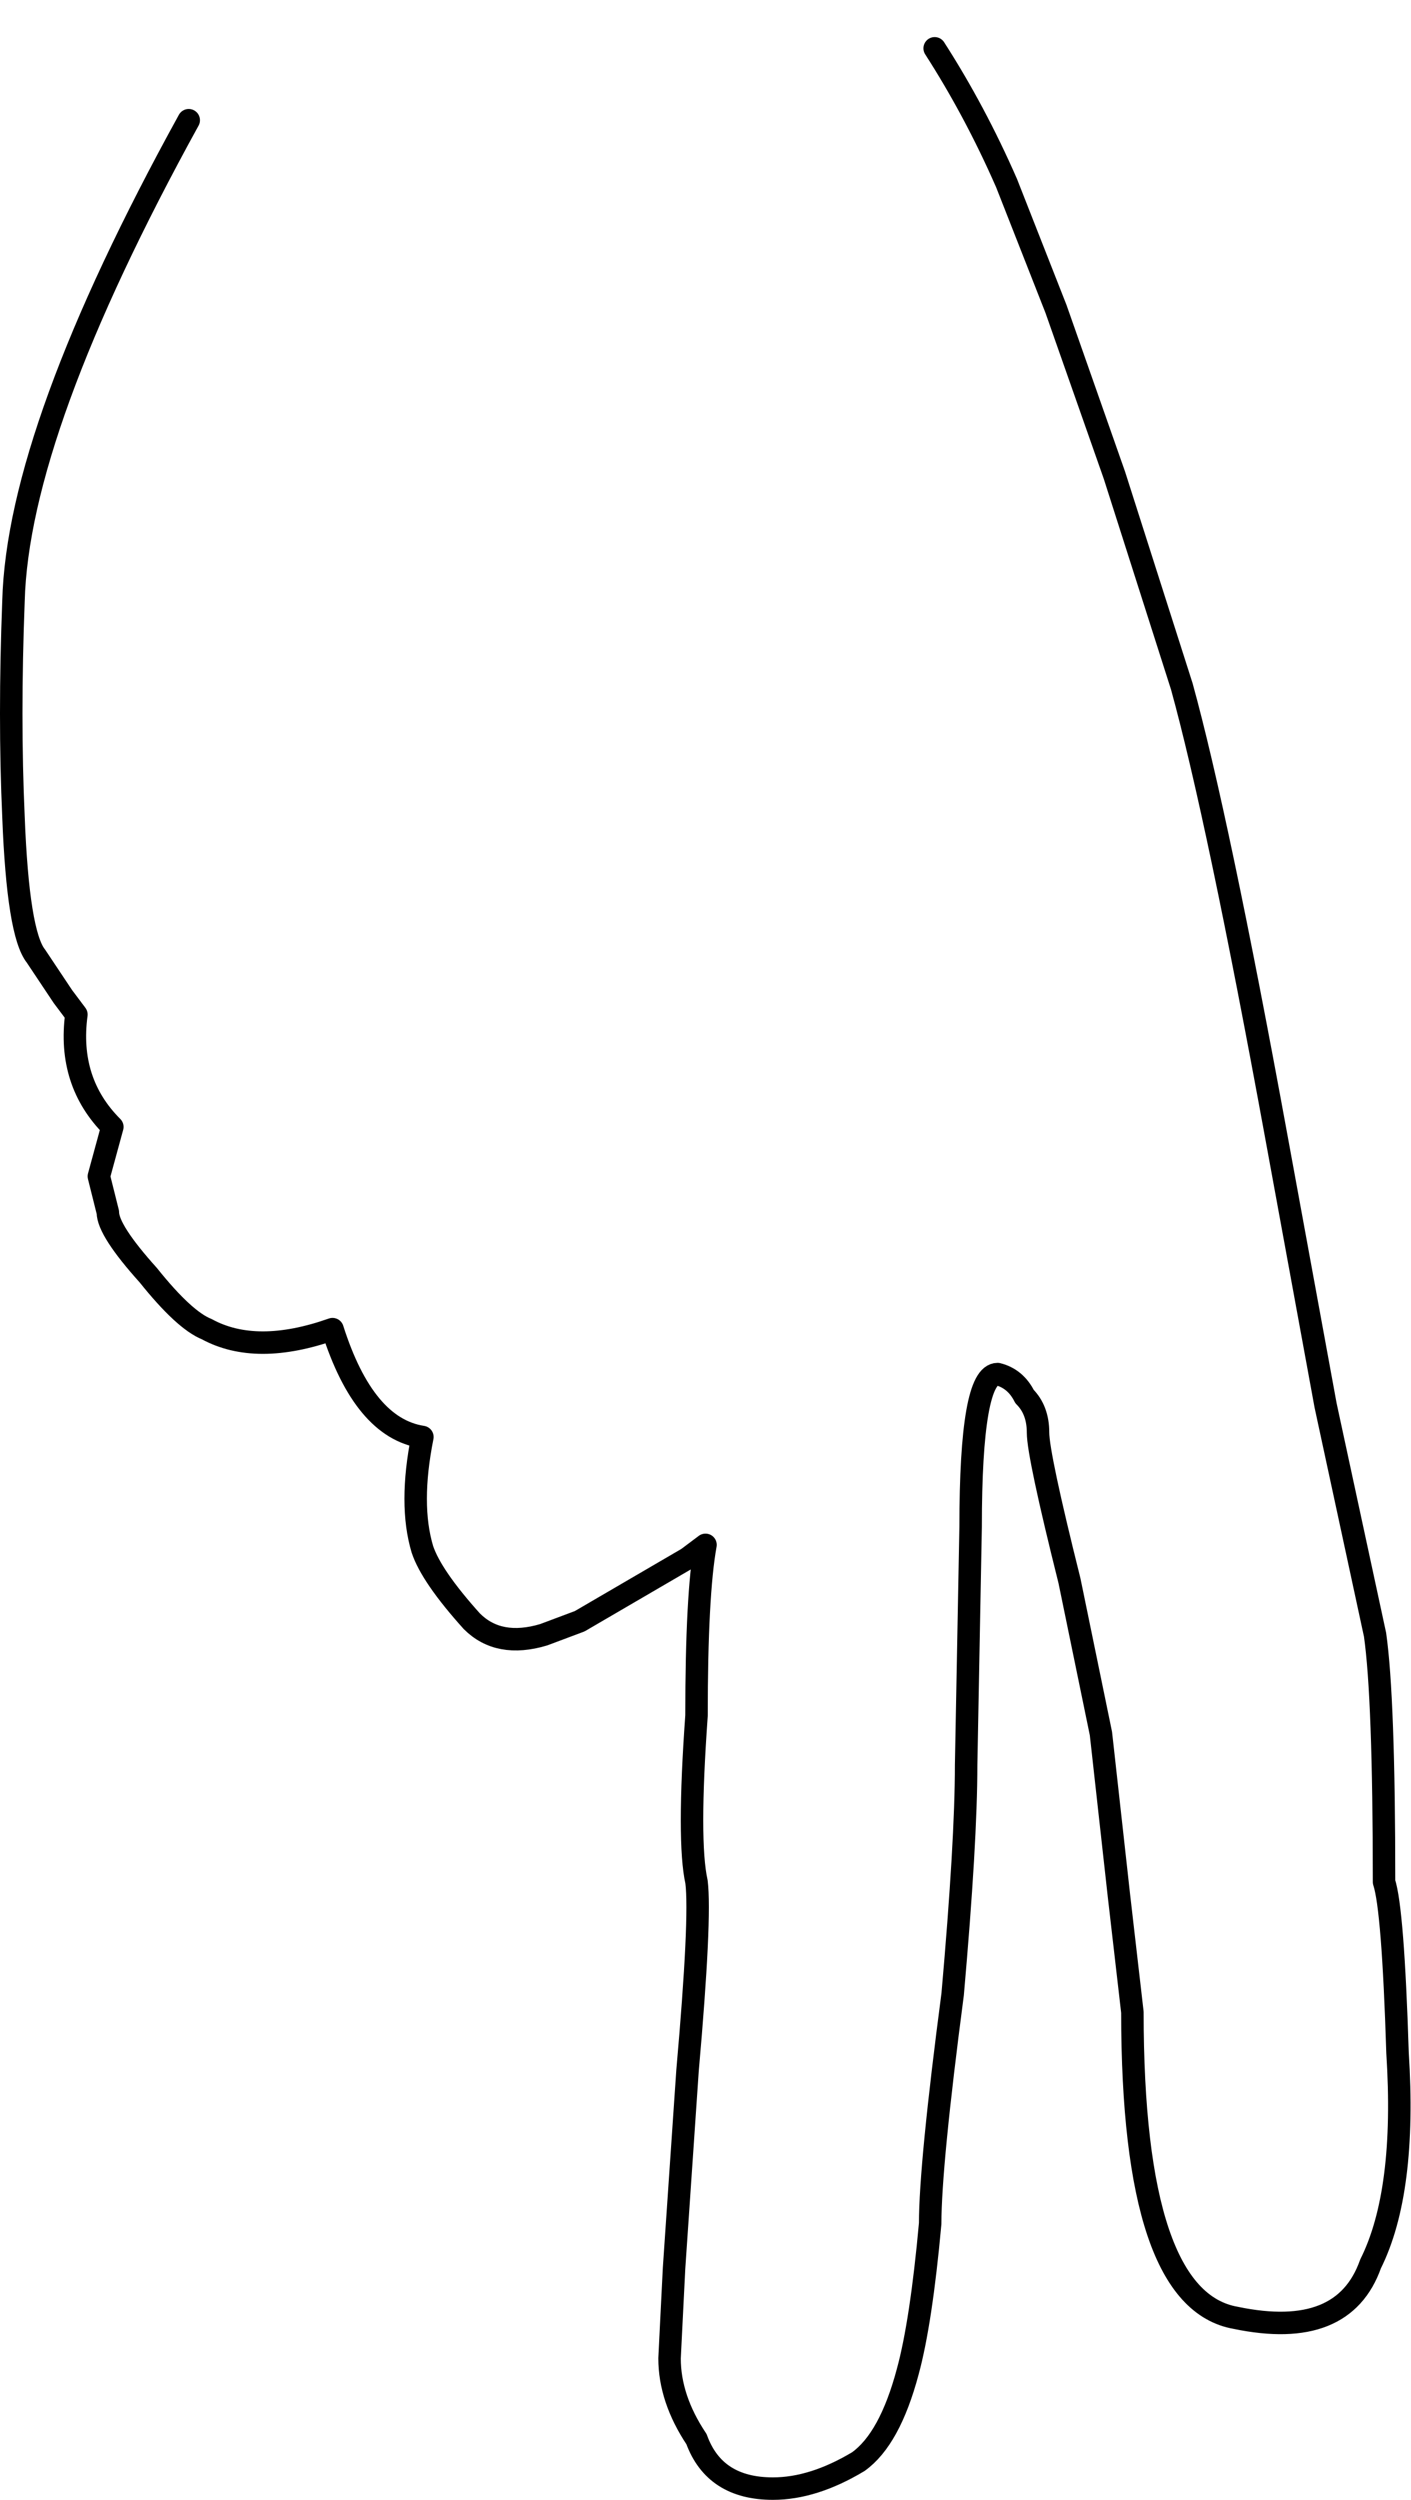 <?xml version="1.0" encoding="UTF-8" standalone="no"?>
<svg xmlns:xlink="http://www.w3.org/1999/xlink" height="111.25px" width="62.8px" xmlns="http://www.w3.org/2000/svg">
  <g transform="matrix(1.0, 0.0, 0.0, 1.0, 31.85, 51.85)">
    <path d="M9.75 -49.7 Q11.55 -46.9 12.95 -43.7 L15.15 -38.1 17.75 -30.7 20.75 -21.3 Q22.35 -15.5 24.95 -1.3 L27.15 10.7 29.35 20.9 Q29.75 23.7 29.75 31.9 30.15 33.1 30.35 39.5 30.75 45.7 29.15 48.9 27.95 52.3 23.15 51.3 18.55 50.5 18.55 37.7 L17.95 32.5 17.15 25.3 15.75 18.5 Q14.35 12.9 14.35 11.9 14.35 10.9 13.75 10.3 13.35 9.5 12.55 9.3 11.35 9.3 11.35 16.1 L11.15 26.7 Q11.15 30.1 10.55 36.9 9.55 44.5 9.55 47.1 9.15 51.5 8.55 53.7 7.75 56.7 6.35 57.7 4.35 58.9 2.55 58.9 -0.05 58.9 -0.85 56.7 -2.05 54.9 -2.05 53.1 L-1.85 49.1 -1.25 40.3 Q-0.65 33.5 -0.85 31.9 -1.25 30.1 -0.85 24.5 -0.85 19.1 -0.45 16.9 L-1.25 17.5 -6.05 20.3 -7.65 20.9 Q-9.65 21.5 -10.85 20.3 -12.65 18.3 -13.05 17.1 -13.65 15.1 -13.05 12.1 -15.65 11.7 -17.05 7.3 -20.45 8.5 -22.65 7.3 -23.65 6.9 -25.25 4.9 -27.05 2.9 -27.05 2.1 L-27.45 0.5 -26.85 -1.7 Q-28.85 -3.7 -28.45 -6.7 L-29.05 -7.5 -30.25 -9.3 Q-31.05 -10.3 -31.25 -15.5 -31.45 -19.9 -31.25 -25.1 -31.05 -32.7 -23.45 -46.5 -15.65 -52.7 -1.45 -51.7 3.95 -51.3 9.75 -49.7" fill="#ffffff" fill-opacity="0.0" fill-rule="evenodd" stroke="none"/>
    <path d="M9.75 -49.7 Q11.55 -46.9 12.95 -43.7 L15.15 -38.1 17.75 -30.7 20.75 -21.3 Q22.35 -15.5 24.95 -1.3 L27.15 10.7 29.35 20.9 Q29.75 23.7 29.75 31.9 30.15 33.1 30.35 39.5 30.75 45.7 29.15 48.9 27.95 52.3 23.15 51.3 18.55 50.5 18.55 37.7 L17.95 32.5 17.15 25.3 15.75 18.5 Q14.35 12.9 14.35 11.9 14.35 10.9 13.75 10.3 13.35 9.5 12.55 9.3 11.35 9.3 11.35 16.1 L11.15 26.7 Q11.15 30.1 10.55 36.9 9.55 44.5 9.55 47.1 9.15 51.5 8.55 53.7 7.75 56.7 6.35 57.7 4.35 58.9 2.55 58.9 -0.05 58.9 -0.85 56.7 -2.05 54.9 -2.05 53.1 L-1.85 49.1 -1.25 40.3 Q-0.65 33.5 -0.85 31.9 -1.25 30.1 -0.85 24.5 -0.85 19.1 -0.45 16.9 L-1.25 17.5 -6.05 20.3 -7.65 20.9 Q-9.65 21.5 -10.85 20.3 -12.65 18.3 -13.05 17.1 -13.65 15.1 -13.05 12.1 -15.65 11.7 -17.05 7.3 -20.45 8.5 -22.65 7.3 -23.65 6.9 -25.25 4.9 -27.05 2.9 -27.05 2.1 L-27.45 0.5 -26.85 -1.7 Q-28.85 -3.7 -28.45 -6.7 L-29.05 -7.5 -30.25 -9.3 Q-31.05 -10.3 -31.25 -15.5 -31.45 -19.9 -31.25 -25.1 -31.05 -32.7 -23.45 -46.5" fill="none" stroke="#000000" stroke-linecap="round" stroke-linejoin="round" stroke-width="1.0"/>
  </g>
</svg>
